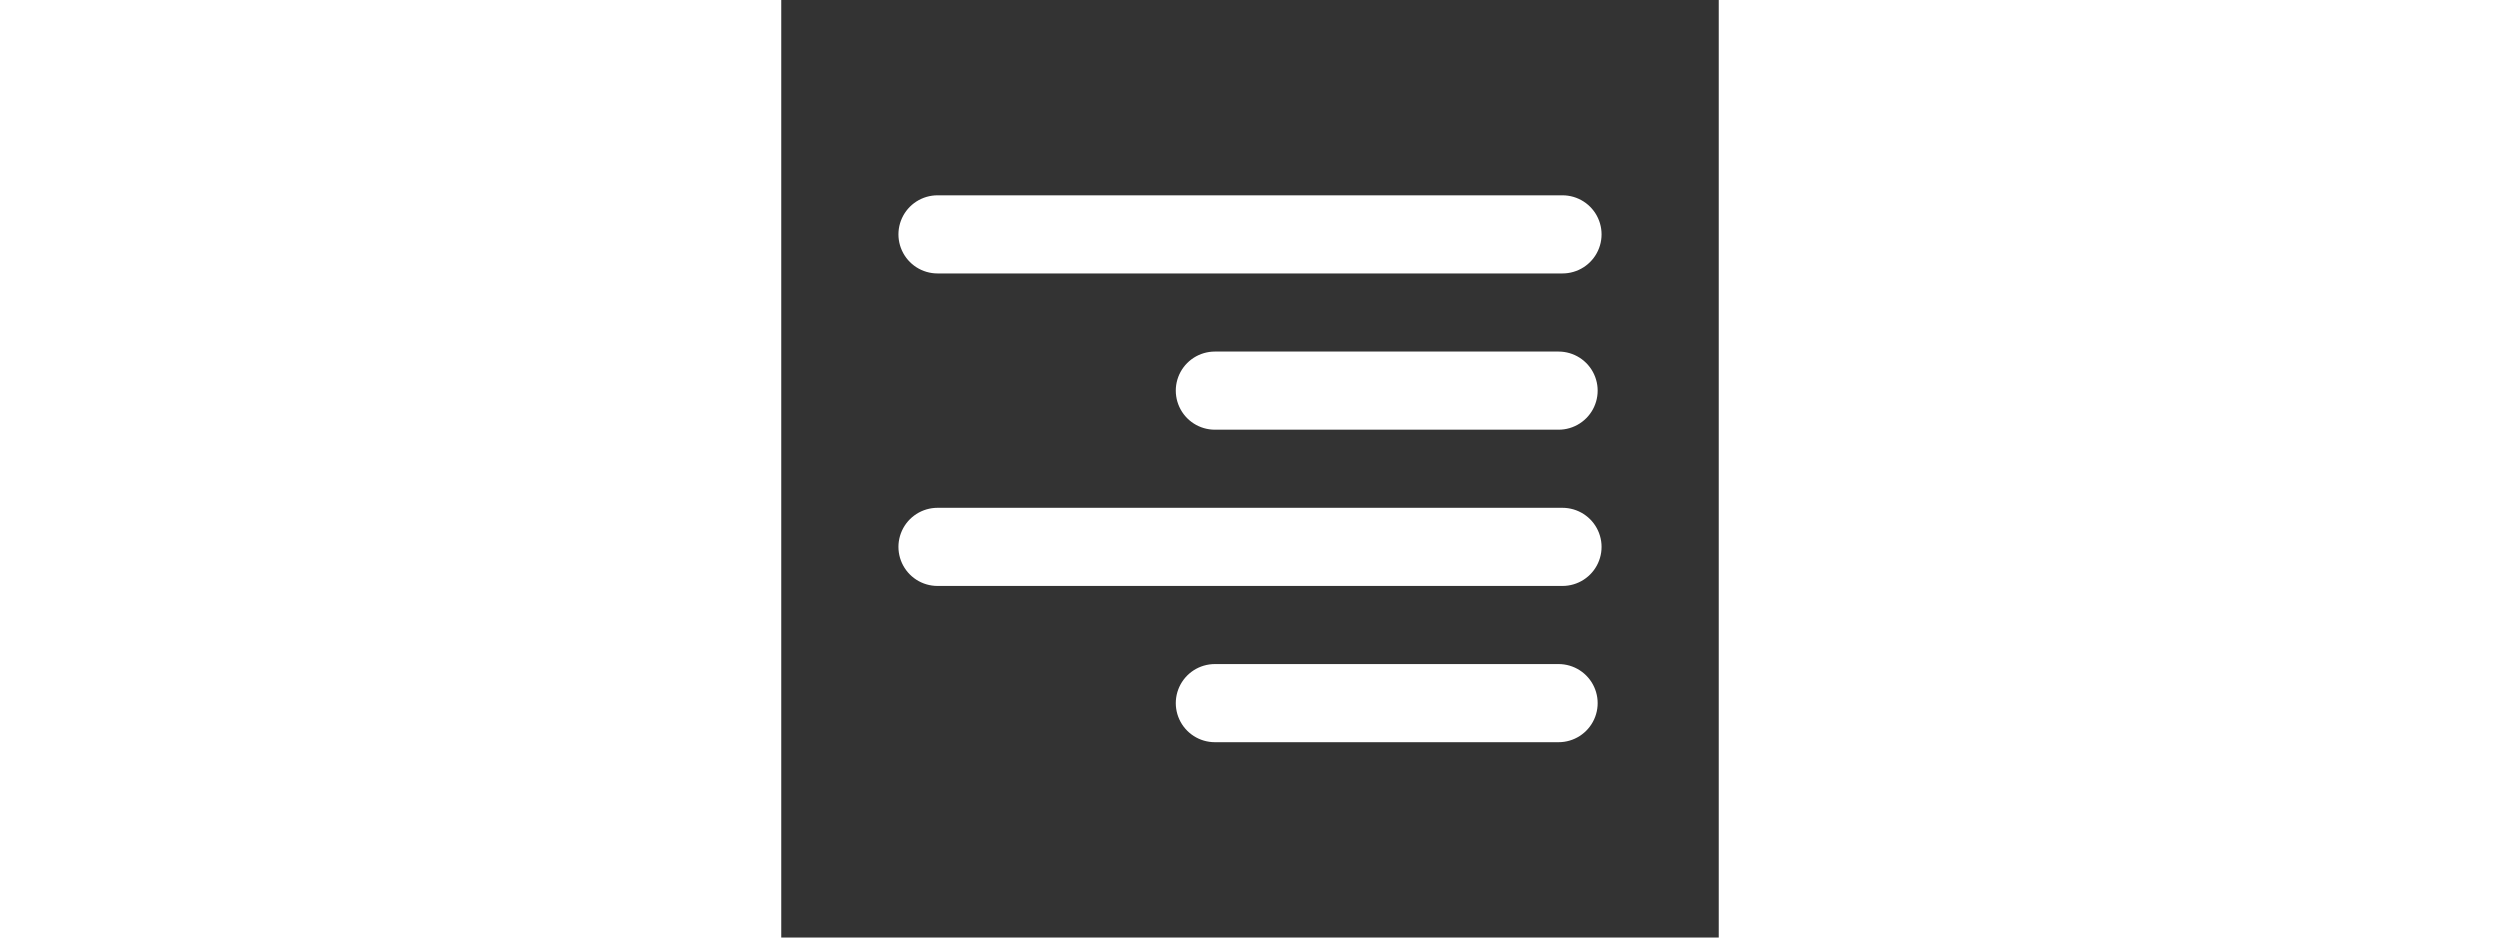 <svg viewBox="0 0 24 24" width="64px" xmlns="http://www.w3.org/2000/svg" fill="#242424" stroke="#242424"><rect x="0" y="0" width="24" height="24" fill="#333333" stroke="none"/><g id="SVGRepo_bgCarrier" stroke-width="0"></g><g id="SVGRepo_tracerCarrier" stroke-linecap="round" stroke-linejoin="round"></g><g id="SVGRepo_iconCarrier"> <title></title> <g id="Complete"> <g id="align-right"> <g> <polygon fill="#ffffff" points="19.9 18 11.1 18 11.1 18 19.9 18 19.9 18" stroke="#ffffff42424" stroke-linecap="round" stroke-linejoin="round" stroke-width="2"></polygon> <polygon fill="#ffffff" points="20 14 4 14 4 14 20 14 20 14" stroke="#ffffff42424" stroke-linecap="round" stroke-linejoin="round" stroke-width="2"></polygon> <polygon fill="#ffffff" points="19.9 10 11.1 10 11.1 10 19.9 10 19.9 10" stroke="#ffffff42424" stroke-linecap="round" stroke-linejoin="round" stroke-width="2"></polygon> <polygon fill="#ffffff" points="20 6 4 6 4 6 20 6 20 6" stroke="#ffffff42424" stroke-linecap="round" stroke-linejoin="round" stroke-width="2"></polygon> </g> </g> </g> </g></svg>